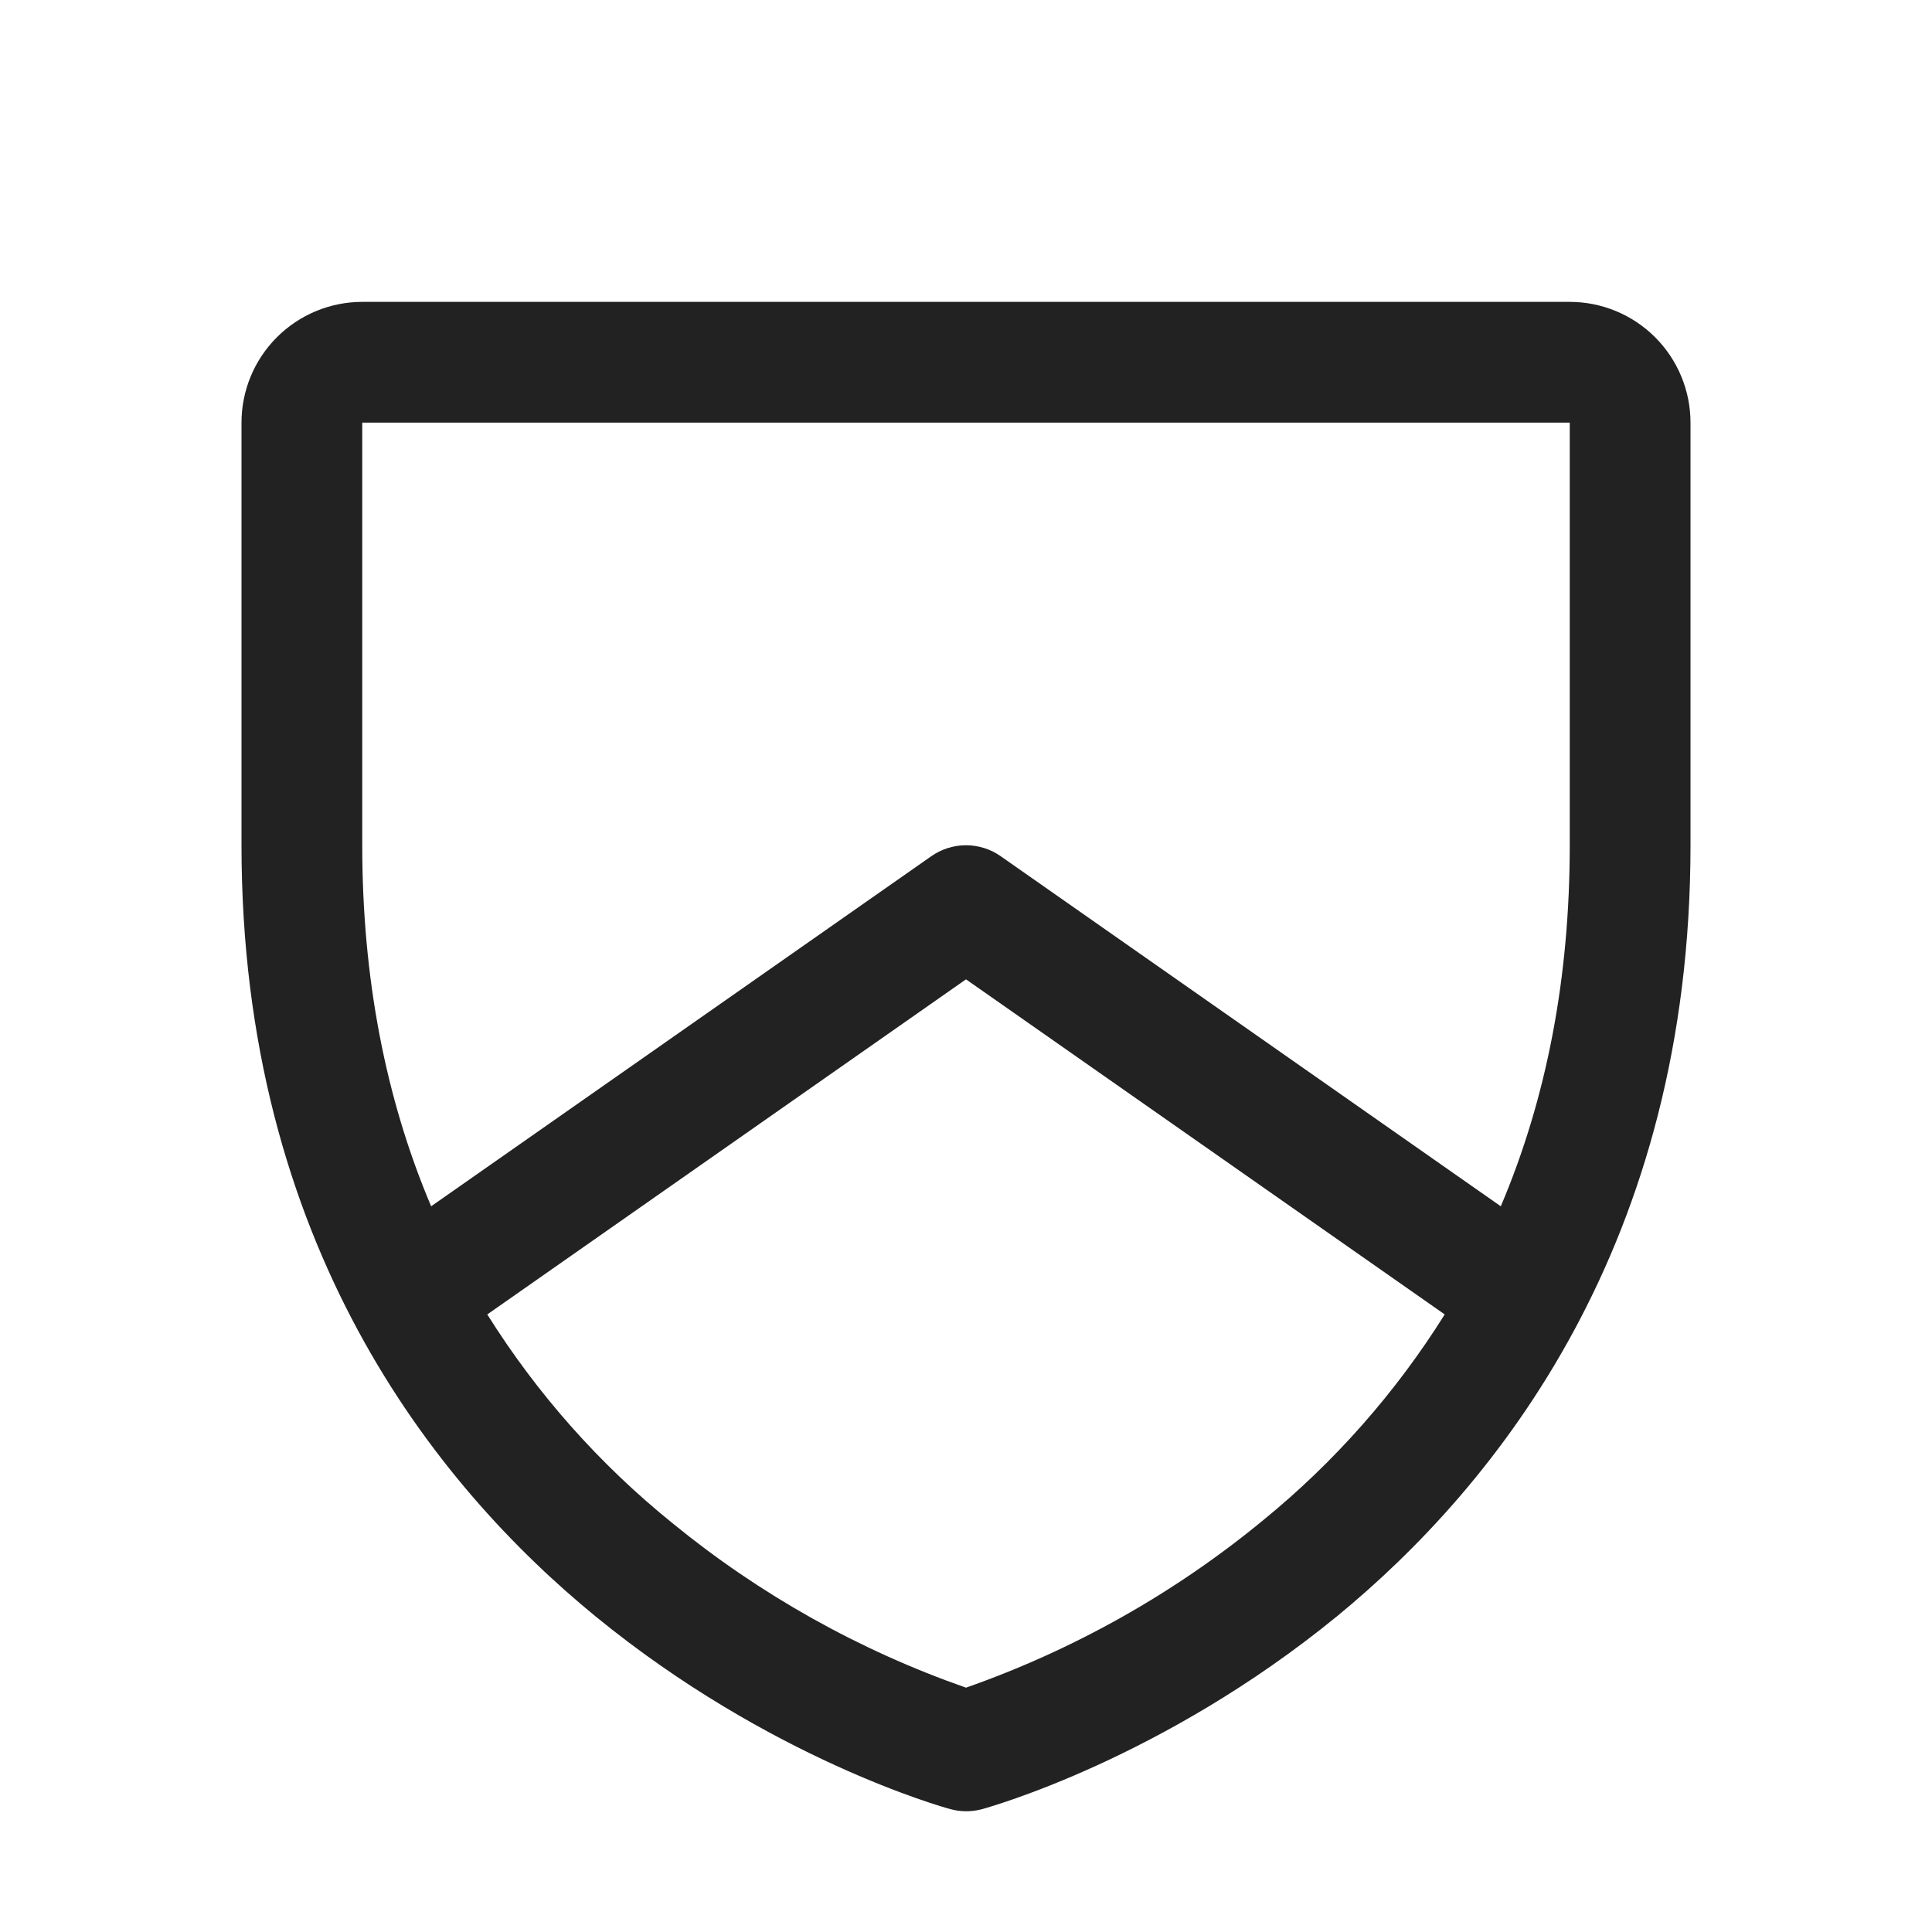 <svg width="32" height="32" viewBox="0 0 32 32" fill="none" xmlns="http://www.w3.org/2000/svg">
<path d="M26 5H6C5.47 5 4.961 5.211 4.586 5.586C4.211 5.961 4 6.47 4 7V14C4 20.59 7.19 24.584 9.866 26.774C12.749 29.131 15.616 29.931 15.741 29.965C15.913 30.012 16.094 30.012 16.266 29.965C16.391 29.931 19.255 29.131 22.141 26.774C24.81 24.584 28 20.59 28 14V7C28 6.47 27.789 5.961 27.414 5.586C27.039 5.211 26.53 5 26 5ZM20.925 25.177C19.459 26.385 17.792 27.324 16 27.953C14.232 27.335 12.585 26.412 11.135 25.226C9.929 24.252 8.894 23.085 8.071 21.771L16 16.221L23.929 21.771C23.12 23.063 22.106 24.214 20.925 25.177ZM26 14C26 16.192 25.619 18.186 24.858 19.98L16.574 14.181C16.406 14.063 16.205 14 16 14C15.795 14 15.594 14.063 15.426 14.181L7.141 19.98C6.383 18.19 6 16.192 6 14V7H26V14Z" fill="#222222"/>
</svg>
